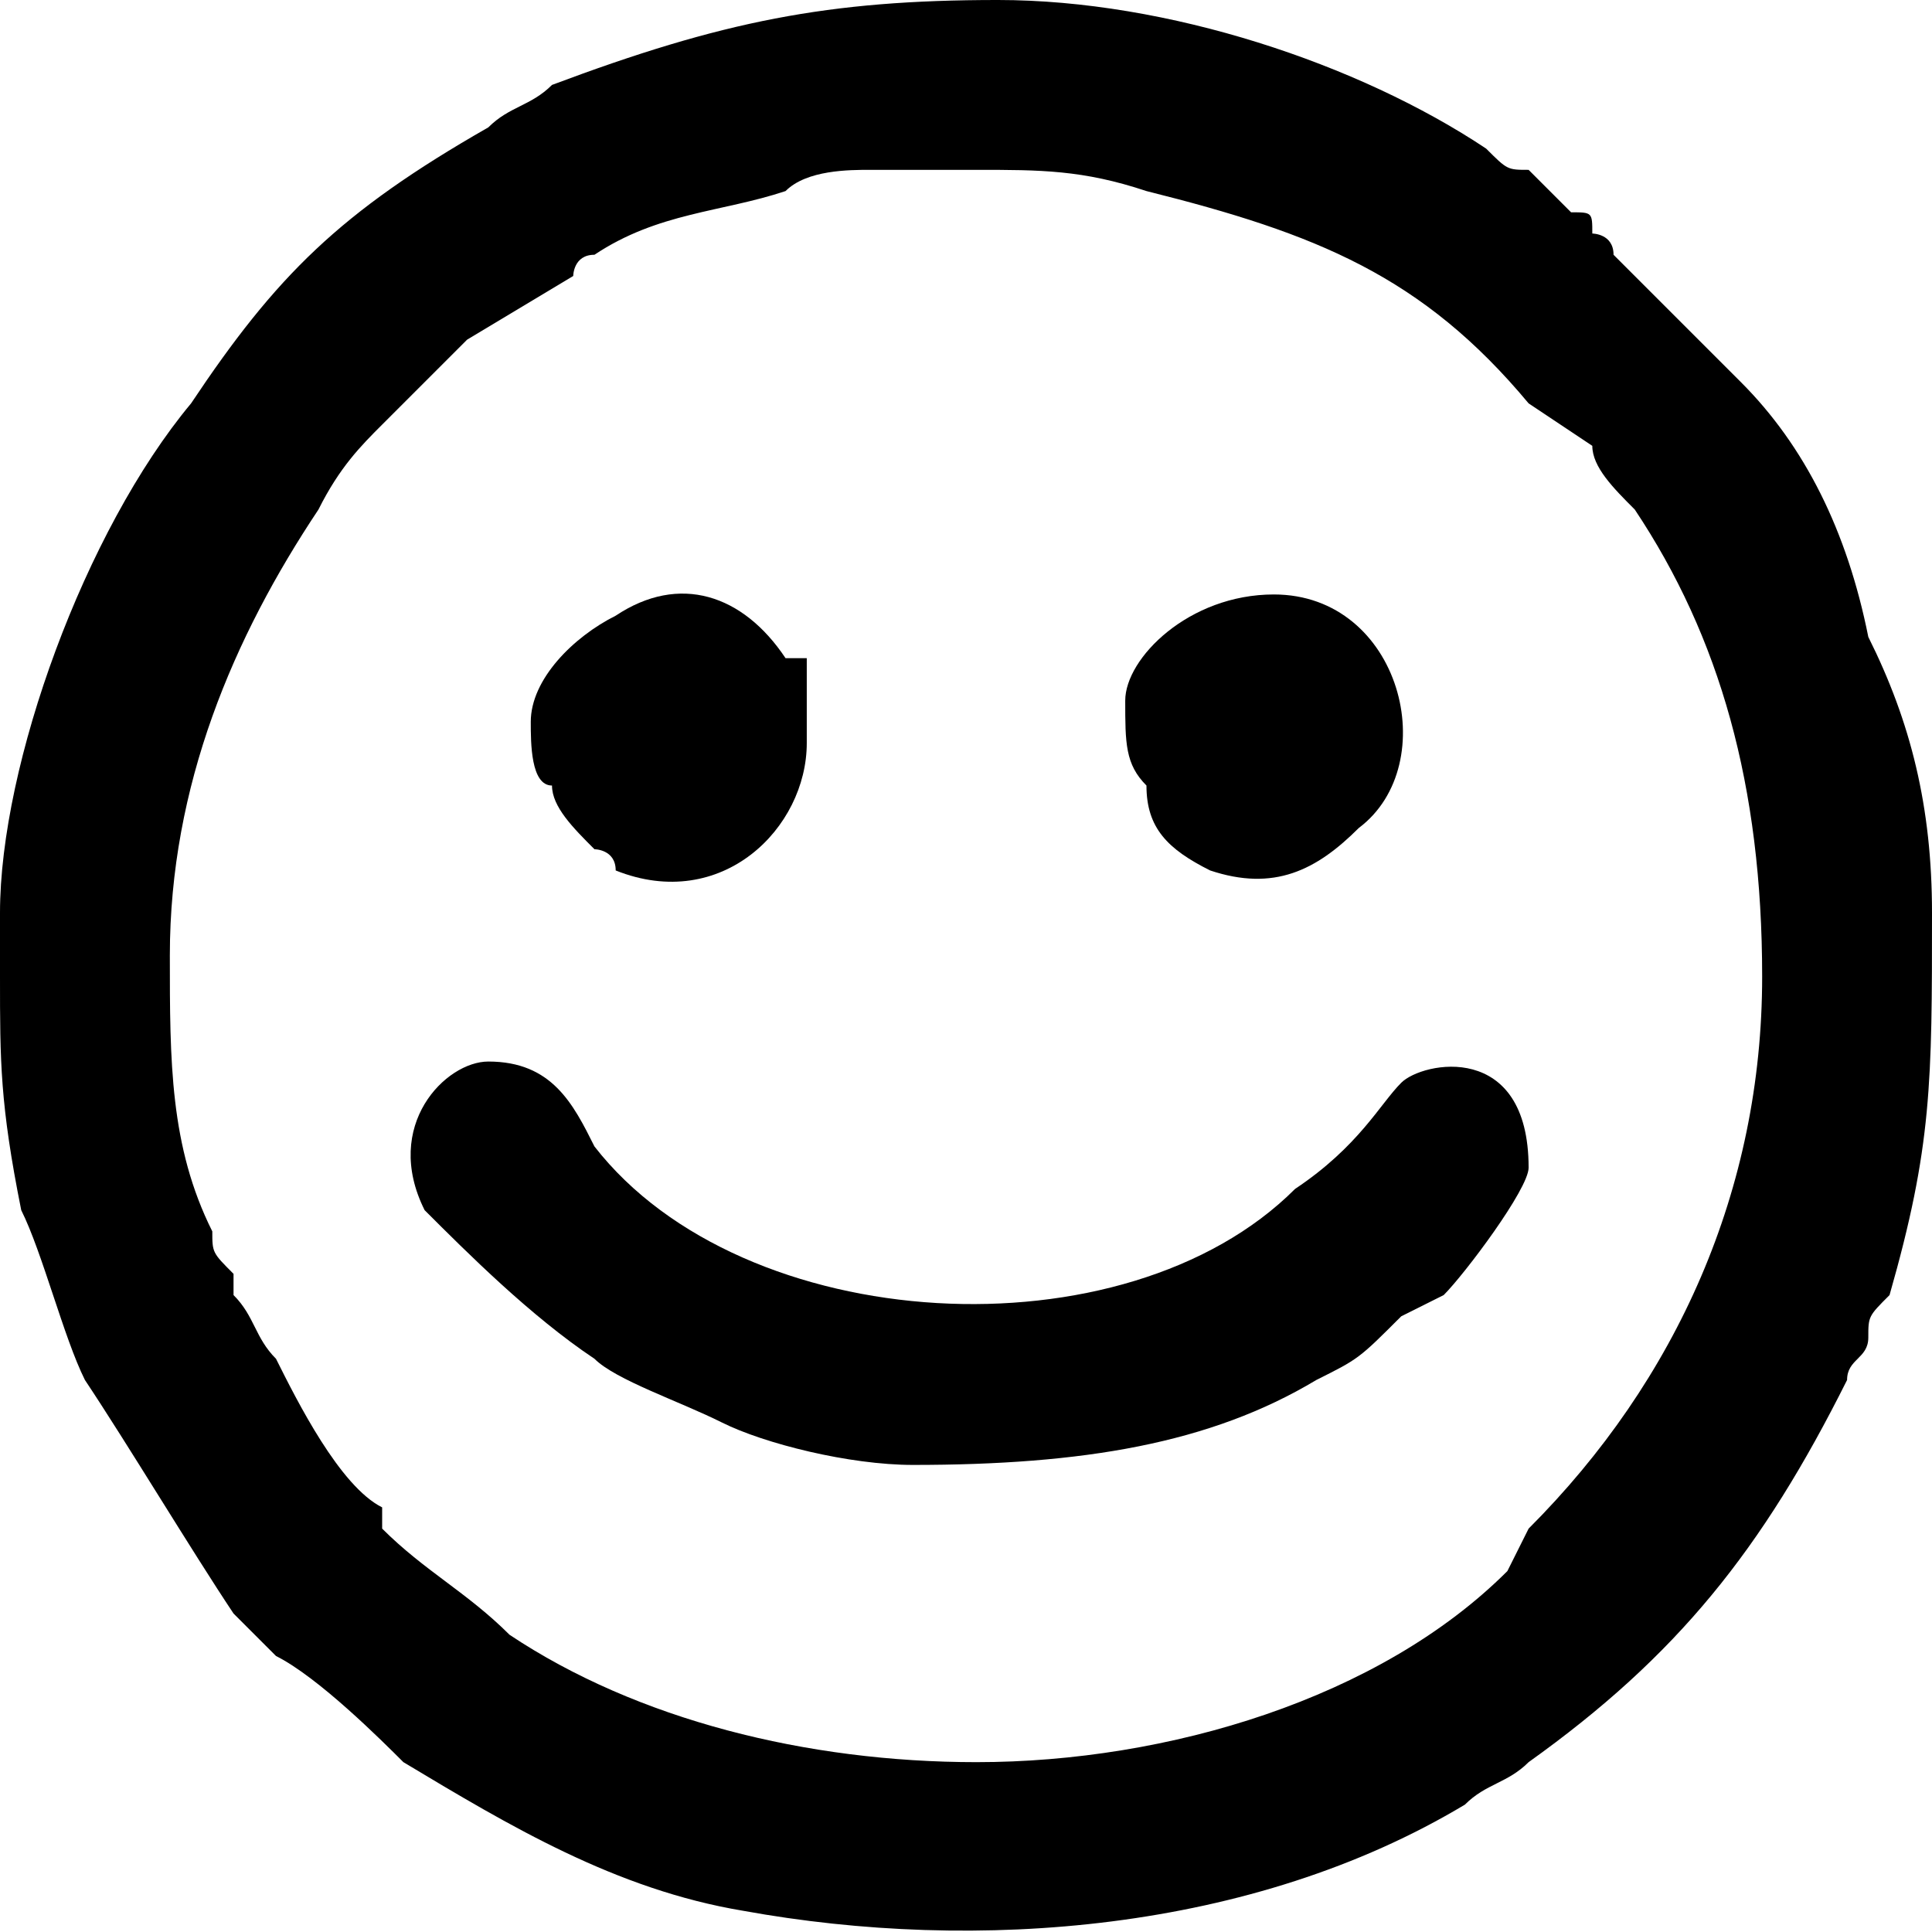 <?xml version="1.0" encoding="UTF-8"?>
<!DOCTYPE svg PUBLIC "-//W3C//DTD SVG 1.0//EN" "http://www.w3.org/TR/2001/REC-SVG-20010904/DTD/svg10.dtd">
<!-- Creator: CorelDRAW 2018 (64 Bit Versão de avaliação) -->
<svg xmlns="http://www.w3.org/2000/svg" xml:space="preserve" width="41px" height="41px" version="1.0" shape-rendering="geometricPrecision" text-rendering="geometricPrecision" image-rendering="optimizeQuality" fill-rule="evenodd" clip-rule="evenodd"
viewBox="0 0 0.91 0.91"
 xmlns:xlink="http://www.w3.org/1999/xlink">
 <g id="Camada_x0020_1">
  <g id="_1447904207408">
   <g>
    <path fill="black" d="M0.46 0.83c-0.08,0 -0.16,-0.02 -0.22,-0.06 -0.02,-0.02 -0.04,-0.03 -0.06,-0.05 0,-0.01 0,-0.01 0,-0.01 -0.02,-0.01 -0.04,-0.05 -0.05,-0.07 -0.01,-0.01 -0.01,-0.02 -0.02,-0.03 0,0 0,-0.01 0,-0.01 -0.01,-0.01 -0.01,-0.01 -0.01,-0.02 -0.02,-0.04 -0.02,-0.08 -0.02,-0.13 0,-0.08 0.03,-0.15 0.07,-0.21 0.01,-0.02 0.02,-0.03 0.03,-0.04 0,0 0.01,-0.01 0.01,-0.01l0.02 -0.02c0.01,-0.01 0.01,-0.01 0.01,-0.01l0.05 -0.03c0,0 0,-0.01 0.01,-0.01 0.03,-0.02 0.06,-0.02 0.09,-0.03 0.01,-0.01 0.03,-0.01 0.04,-0.01l0.05 0c0.03,0 0.05,0 0.08,0.01 0.08,0.02 0.13,0.04 0.18,0.1l0.03 0.02c0,0.01 0.01,0.02 0.02,0.03 0.04,0.06 0.06,0.13 0.06,0.22 0,0.1 -0.04,0.19 -0.11,0.26l-0.01 0.02c-0.06,0.06 -0.16,0.09 -0.25,0.09zm-0.46 -0.37l0 -0.03 0 0c0,-0.07 0.04,-0.18 0.09,-0.24 0.04,-0.06 0.07,-0.09 0.14,-0.13 0.01,-0.01 0.02,-0.01 0.03,-0.02 0.08,-0.03 0.13,-0.04 0.21,-0.04 0.08,0 0.17,0.03 0.23,0.07 0.01,0.01 0.01,0.01 0.02,0.01l0.02 0.02c0.01,0 0.01,0 0.01,0.01 0,0 0.01,0 0.01,0.01 0.02,0.02 0.04,0.04 0.06,0.06 0.03,0.03 0.05,0.07 0.06,0.12 0.02,0.04 0.03,0.08 0.03,0.13 0,0.08 0,0.11 -0.02,0.18 -0.01,0.01 -0.01,0.01 -0.01,0.02 0,0.01 -0.01,0.01 -0.01,0.02 -0.04,0.08 -0.08,0.13 -0.15,0.18 -0.01,0.01 -0.02,0.01 -0.03,0.02 -0.1,0.06 -0.23,0.07 -0.34,0.05 -0.06,-0.01 -0.11,-0.04 -0.16,-0.07 -0.01,-0.01 -0.04,-0.04 -0.06,-0.05l-0.02 -0.02c-0.02,-0.03 -0.05,-0.08 -0.07,-0.11 -0.01,-0.02 -0.02,-0.06 -0.03,-0.08 -0.01,-0.05 -0.01,-0.07 -0.01,-0.11z"/>
    <path fill="black" d="M0.43 0.69c0.08,0 0.14,-0.01 0.19,-0.04 0.02,-0.01 0.02,-0.01 0.04,-0.03l0.02 -0.01c0.01,-0.01 0.04,-0.05 0.04,-0.06 0,-0.06 -0.05,-0.05 -0.06,-0.04 -0.01,0.01 -0.02,0.03 -0.05,0.05 -0.08,0.08 -0.26,0.07 -0.33,-0.02 -0.01,-0.02 -0.02,-0.04 -0.05,-0.04 -0.02,0 -0.05,0.03 -0.03,0.07 0.02,0.02 0.05,0.05 0.08,0.07 0.01,0.01 0.04,0.02 0.06,0.03 0.02,0.01 0.06,0.02 0.09,0.02z"/>
    <path fill="black" d="M0.25 0.34c0,0.01 0,0.03 0.01,0.03 0,0.01 0.01,0.02 0.02,0.03 0,0 0.01,0 0.01,0.01 0.05,0.02 0.09,-0.02 0.09,-0.06 0,-0.02 0,-0.02 0,-0.04 -0.01,0 -0.01,0 -0.01,0 -0.02,-0.03 -0.05,-0.04 -0.08,-0.02 -0.02,0.01 -0.04,0.03 -0.04,0.05z"/>
    <path fill="black" d="M0.53 0.33c0,0.02 0,0.03 0.01,0.04 0,0.02 0.01,0.03 0.03,0.04 0.03,0.01 0.05,0 0.07,-0.02 0.04,-0.03 0.02,-0.11 -0.04,-0.11 -0.04,0 -0.07,0.03 -0.07,0.05z"/>
   </g>
  </g>
 </g>
</svg>
